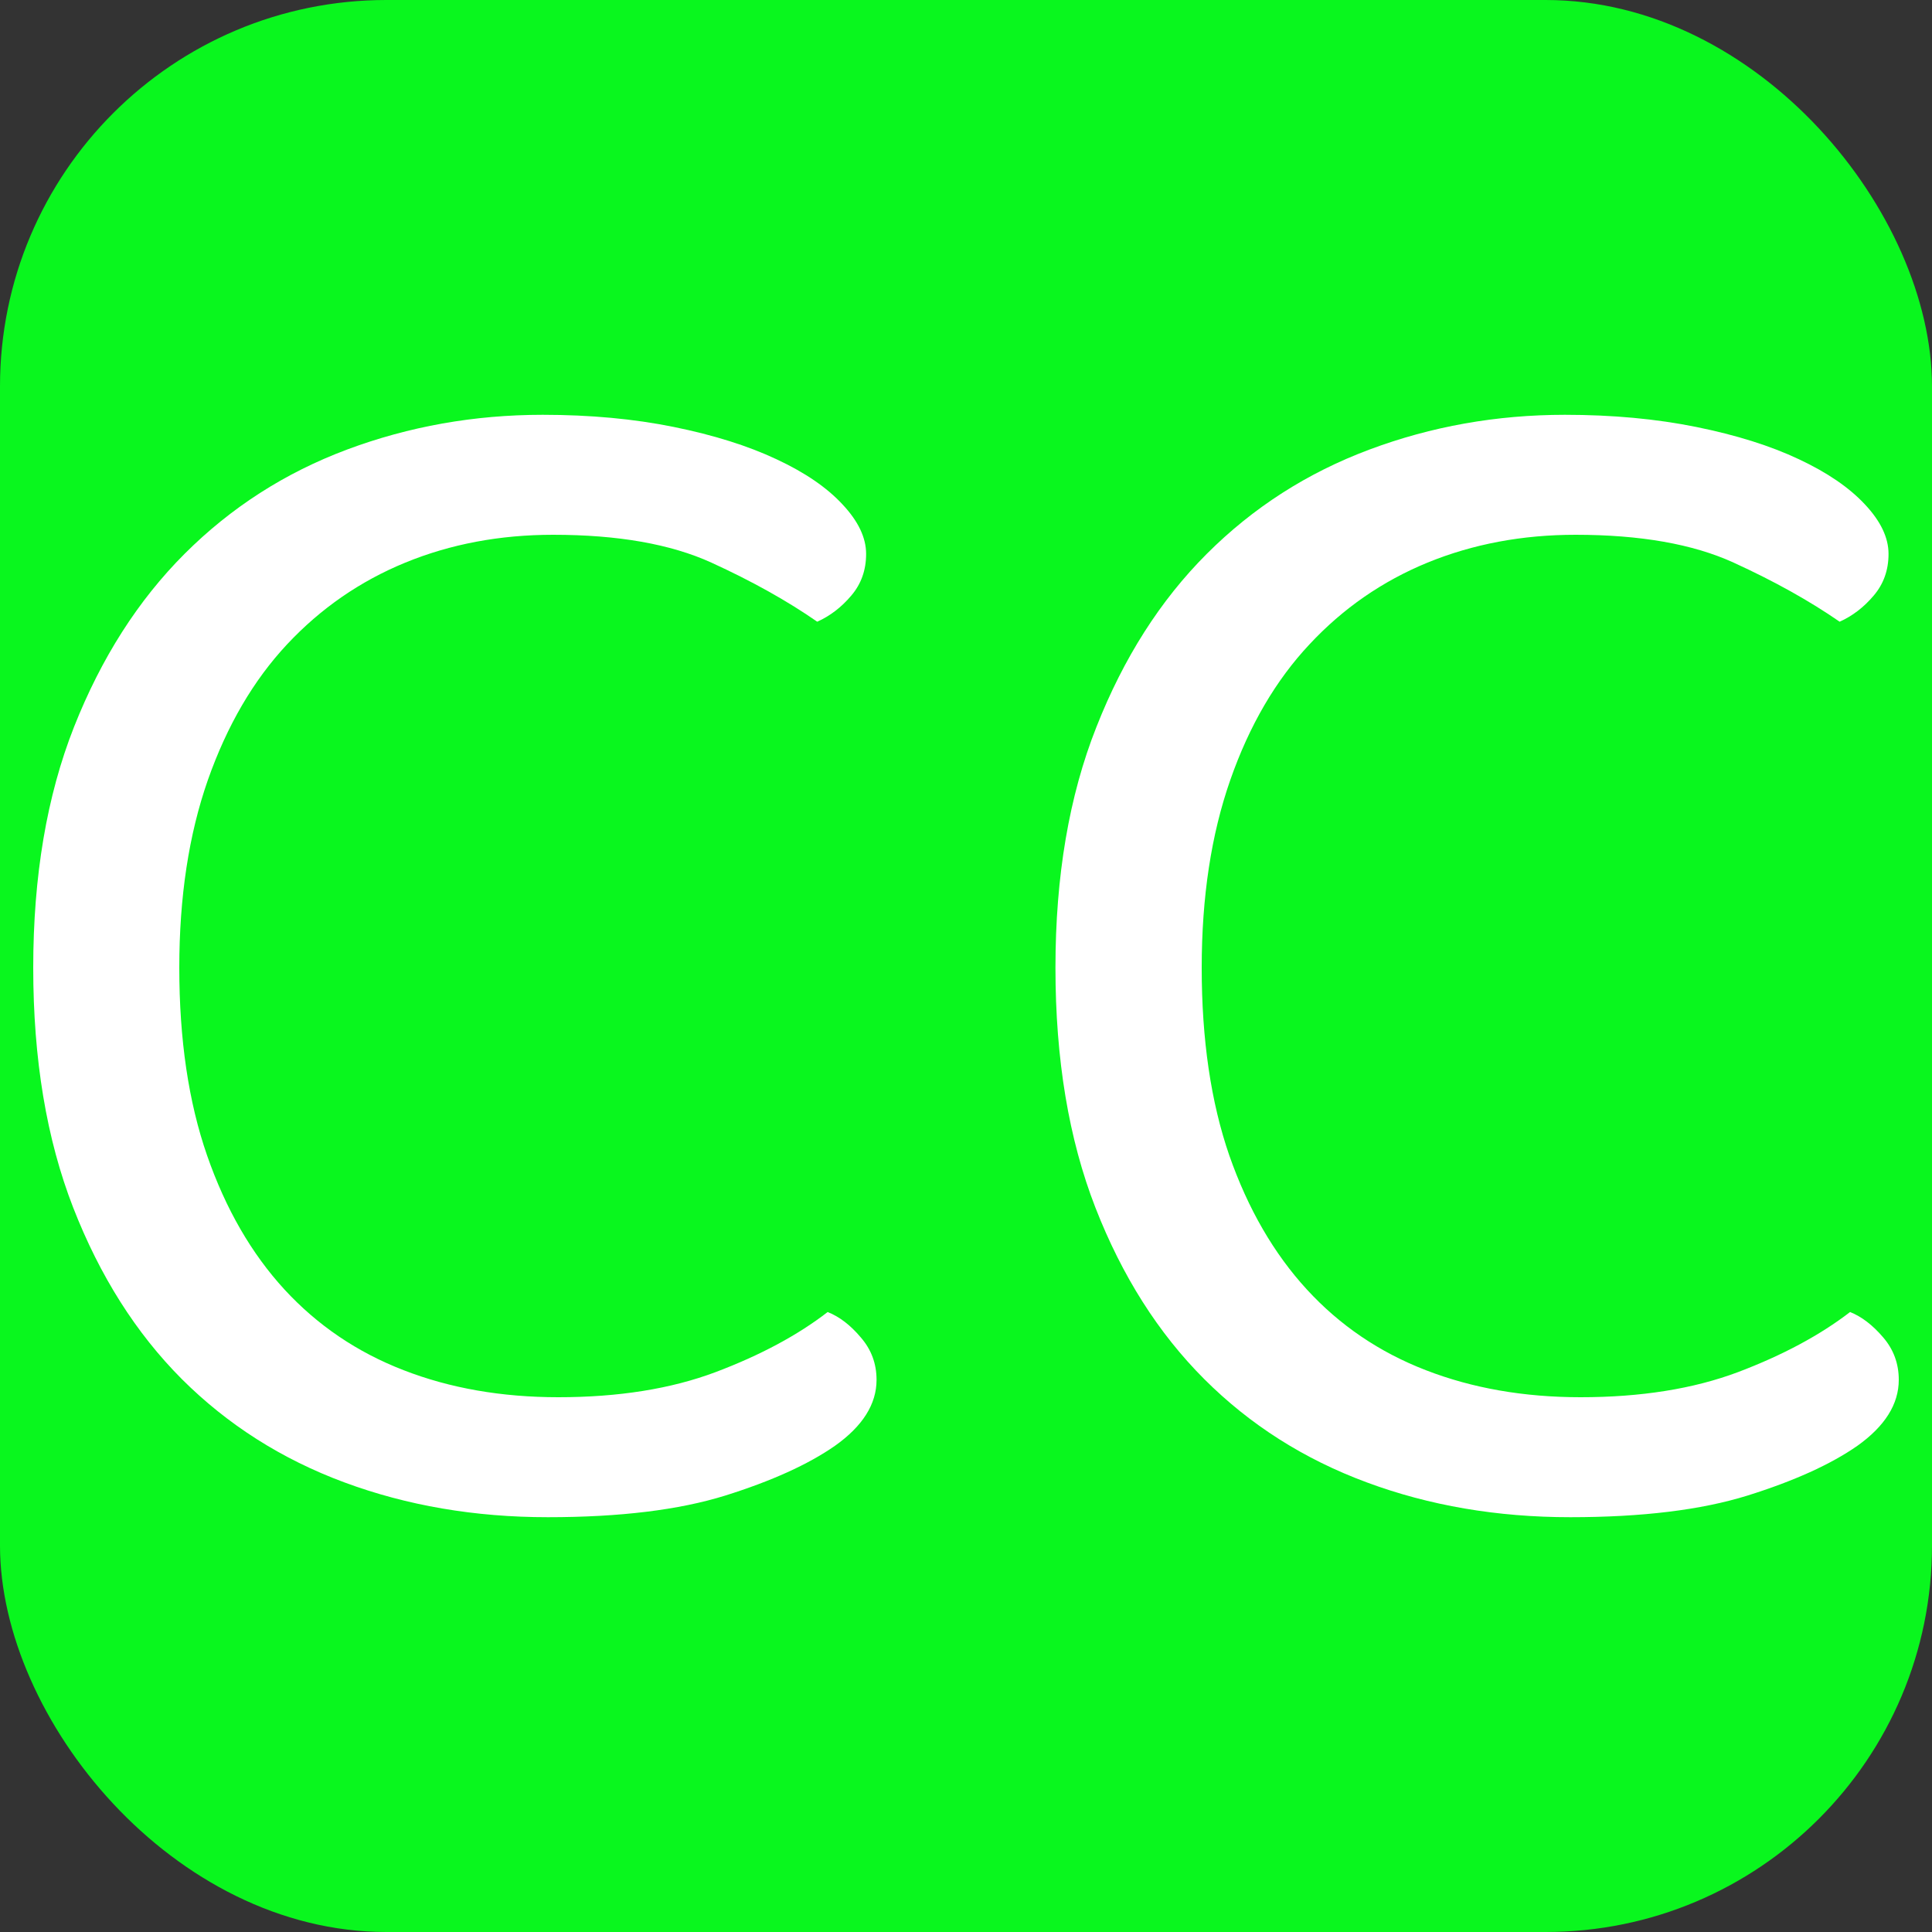 <svg xmlns="http://www.w3.org/2000/svg" width="256" height="256" viewBox="0 0 100 100"><rect x="0" y="0" width="100" height="100" fill="#333333" stroke="none"/><rect width="100" height="100" rx="20" fill="#09f71e"></rect><path fill="#fff" d="M44.83 28.67L44.83 28.67Q44.83 29.93 44.06 30.83Q43.30 31.73 42.30 32.18L42.30 32.18Q39.97 30.56 36.82 29.12Q33.66 27.68 28.63 27.68L28.63 27.68Q24.49 27.68 20.98 29.12Q17.47 30.56 14.86 33.35Q12.25 36.14 10.76 40.37Q9.28 44.60 9.28 50.09L9.28 50.09Q9.28 55.67 10.72 59.81Q12.16 63.95 14.72 66.74Q17.29 69.53 20.89 70.92Q24.49 72.32 28.90 72.32L28.90 72.32Q33.58 72.32 37.04 71.02Q40.51 69.71 42.84 67.91L42.84 67.91Q43.75 68.27 44.55 69.22Q45.37 70.16 45.37 71.42L45.37 71.42Q45.37 73.31 43.21 74.84L43.21 74.84Q41.14 76.28 37.54 77.41Q33.94 78.53 28.36 78.53L28.36 78.53Q22.69 78.53 17.83 76.73Q12.97 74.93 9.41 71.38Q5.86 67.82 3.79 62.51Q1.72 57.20 1.72 50.09L1.72 50.09Q1.72 42.98 3.83 37.63Q5.95 32.27 9.55 28.67Q13.15 25.07 17.96 23.27Q22.78 21.47 28.09 21.47L28.09 21.47Q31.78 21.47 34.88 22.10Q37.98 22.73 40.19 23.77Q42.40 24.80 43.61 26.11Q44.83 27.41 44.83 28.67ZM97.75 28.67L97.75 28.67Q97.75 29.93 96.98 30.83Q96.22 31.73 95.22 32.18L95.22 32.18Q92.88 30.56 89.73 29.12Q86.58 27.68 81.55 27.68L81.55 27.68Q77.41 27.68 73.89 29.12Q70.38 30.56 67.78 33.35Q65.16 36.14 63.68 40.37Q62.20 44.60 62.20 50.09L62.20 50.09Q62.20 55.67 63.63 59.81Q65.08 63.95 67.64 66.74Q70.20 69.53 73.80 70.92Q77.41 72.32 81.81 72.32L81.81 72.32Q86.50 72.32 89.96 71.02Q93.42 69.71 95.76 67.91L95.76 67.91Q96.66 68.27 97.47 69.22Q98.28 70.16 98.28 71.42L98.28 71.42Q98.28 73.31 96.13 74.84L96.13 74.84Q94.06 76.28 90.45 77.41Q86.85 78.53 81.28 78.53L81.28 78.53Q75.60 78.53 70.75 76.73Q65.88 74.93 62.33 71.38Q58.77 67.82 56.70 62.51Q54.63 57.20 54.63 50.09L54.63 50.09Q54.63 42.98 56.75 37.63Q58.86 32.27 62.46 28.67Q66.06 25.07 70.88 23.27Q75.69 21.47 81.00 21.47L81.00 21.47Q84.69 21.47 87.80 22.10Q90.91 22.73 93.11 23.77Q95.31 24.80 96.53 26.11Q97.75 27.41 97.75 28.67Z"></path></svg>
